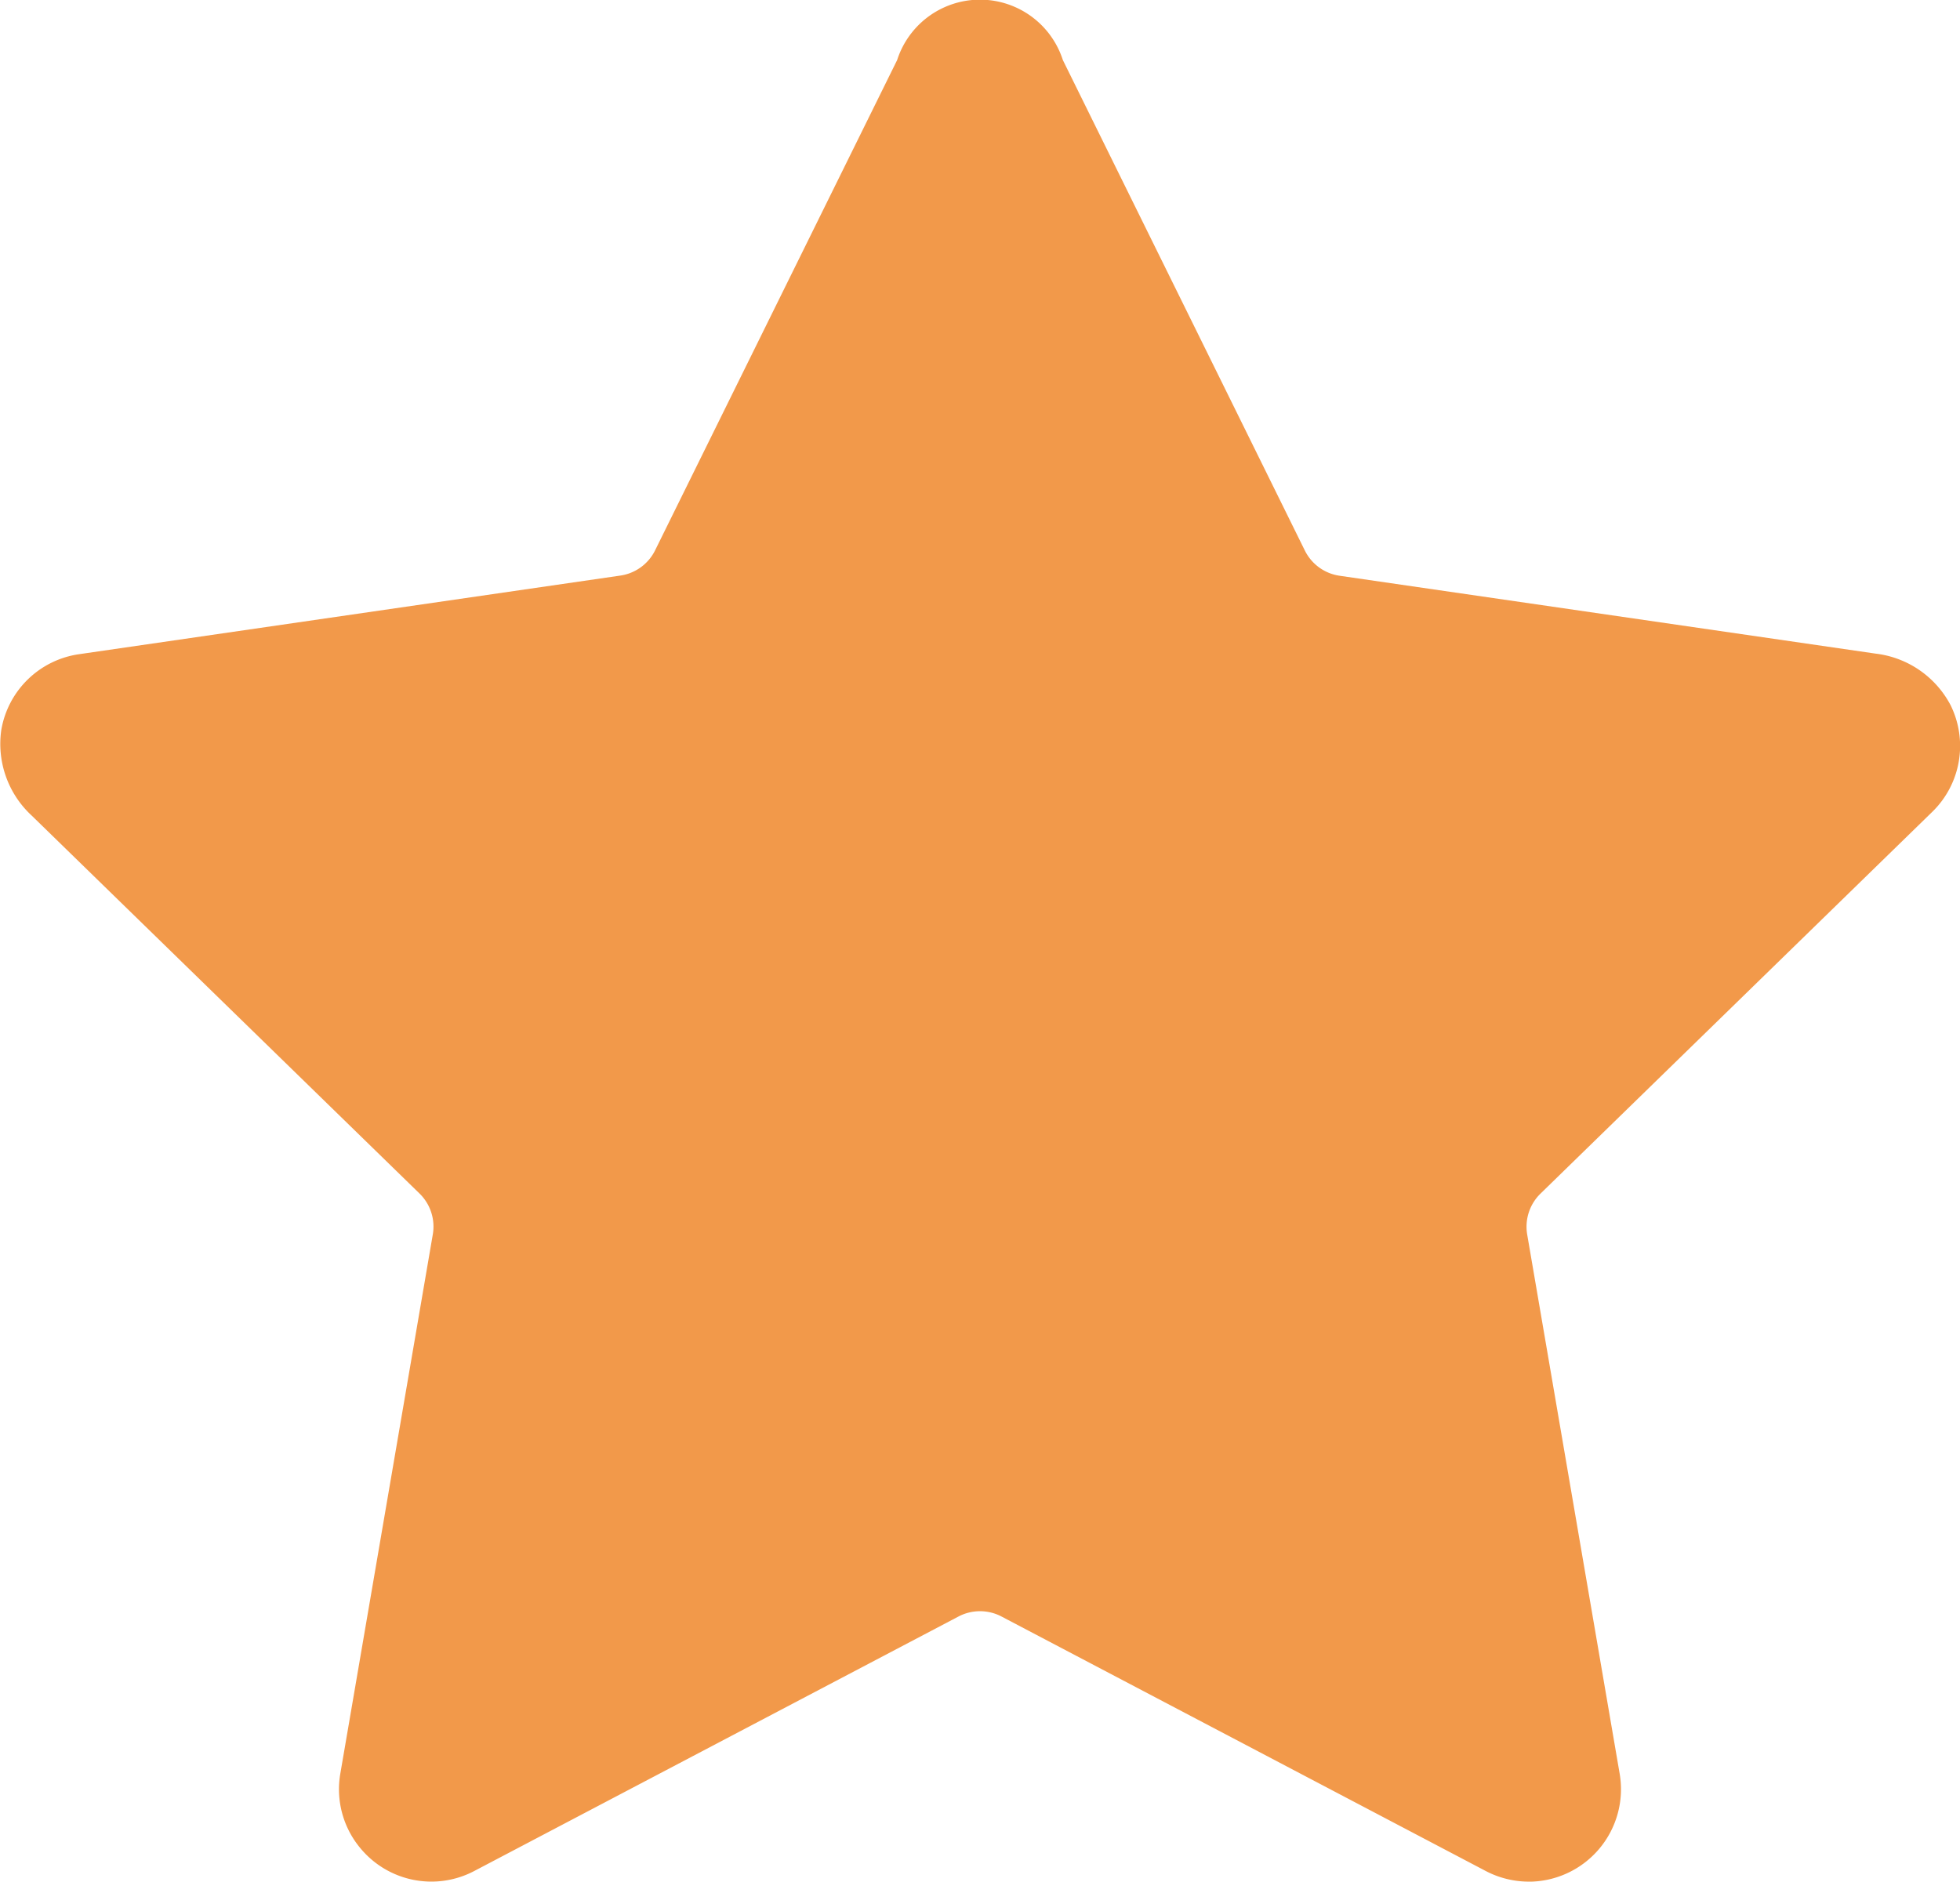 <svg xmlns="http://www.w3.org/2000/svg" width="33.378" height="32.05" viewBox="0 0 33.378 32.05">
  <path id="Path_543" data-name="Path 543" d="M682.38,279.673a1.584,1.584,0,0,1-.733-.183l-8.243-4.333a.787.787,0,0,0-.732,0l-8.243,4.333a1.568,1.568,0,0,1-1.939-.382,1.565,1.565,0,0,1-.345-1.278l1.574-9.178a.787.787,0,0,0-.226-.7l-6.605-6.438a1.662,1.662,0,0,1-.517-1.457,1.569,1.569,0,0,1,1.325-1.291l9.216-1.339a.786.786,0,0,0,.593-.43l4.122-8.351a1.482,1.482,0,0,1,2.822,0L678.57,257a.786.786,0,0,0,.593.43l9.126,1.326a1.663,1.663,0,0,1,1.276.875,1.567,1.567,0,0,1-.313,1.823l-6.669,6.5a.788.788,0,0,0-.226.7l1.574,9.179a1.575,1.575,0,0,1-1.55,1.841Z" transform="translate(-656.349 -247.623)" fill="#f2994a"/>
</svg>
